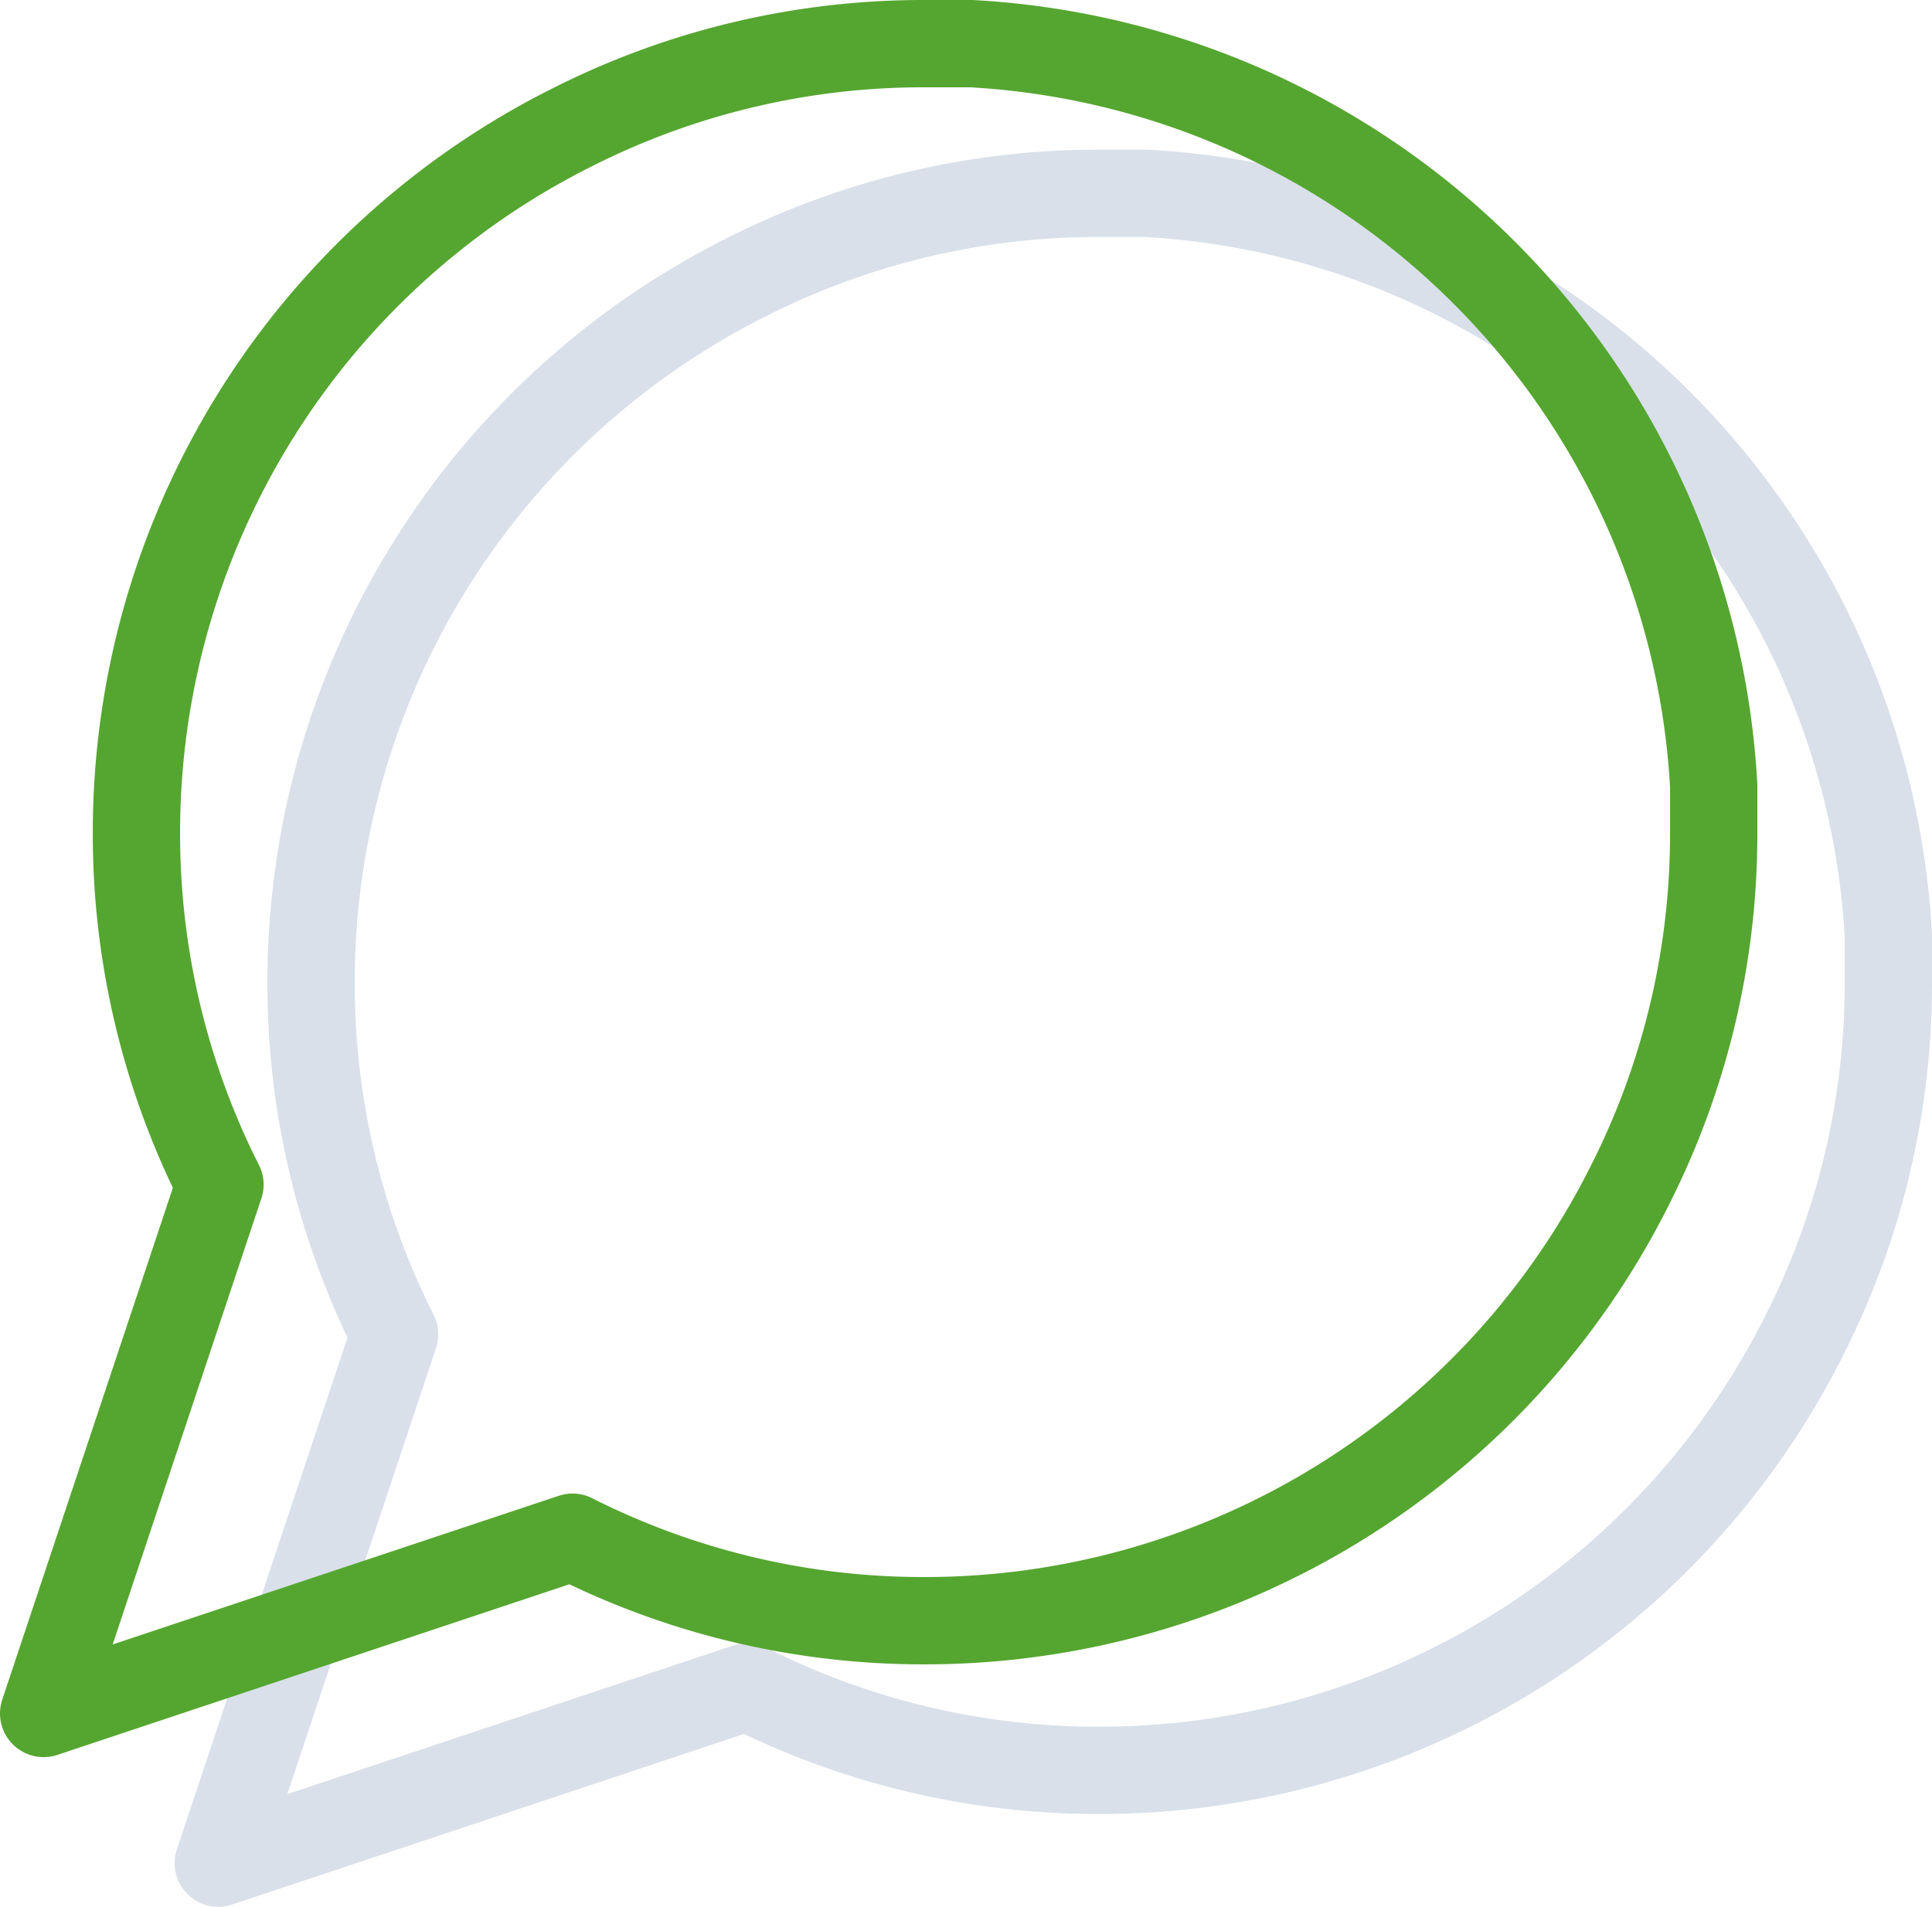 <svg xmlns="http://www.w3.org/2000/svg" width="154.88" height="152.88" viewBox="0 0 154.88 152.88"><g transform="translate(-318.06 -1049.06)"><path d="M138.38,67.721a62.329,62.329,0,0,1-6.694,28.264,63.221,63.221,0,0,1-56.527,34.958A62.329,62.329,0,0,1,46.9,124.249L4.5,138.38l14.132-42.4a62.329,62.329,0,0,1-6.694-28.264A63.221,63.221,0,0,1,46.9,11.194,62.329,62.329,0,0,1,75.159,4.5h3.719A63.072,63.072,0,0,1,138.38,64Z" transform="translate(331.06 1060.06)" fill="none" stroke="#d9e0ea" stroke-linecap="round" stroke-linejoin="round" stroke-width="7"/><path d="M138.38,67.721a62.329,62.329,0,0,1-6.694,28.264,63.221,63.221,0,0,1-56.527,34.958A62.329,62.329,0,0,1,46.9,124.249L4.5,138.38l14.132-42.4a62.329,62.329,0,0,1-6.694-28.264A63.221,63.221,0,0,1,46.9,11.194,62.329,62.329,0,0,1,75.159,4.5h3.719A63.072,63.072,0,0,1,138.38,64Z" transform="translate(317.06 1048.06)" fill="none" stroke="#55a630" stroke-linecap="round" stroke-linejoin="round" stroke-width="7"/></g></svg>